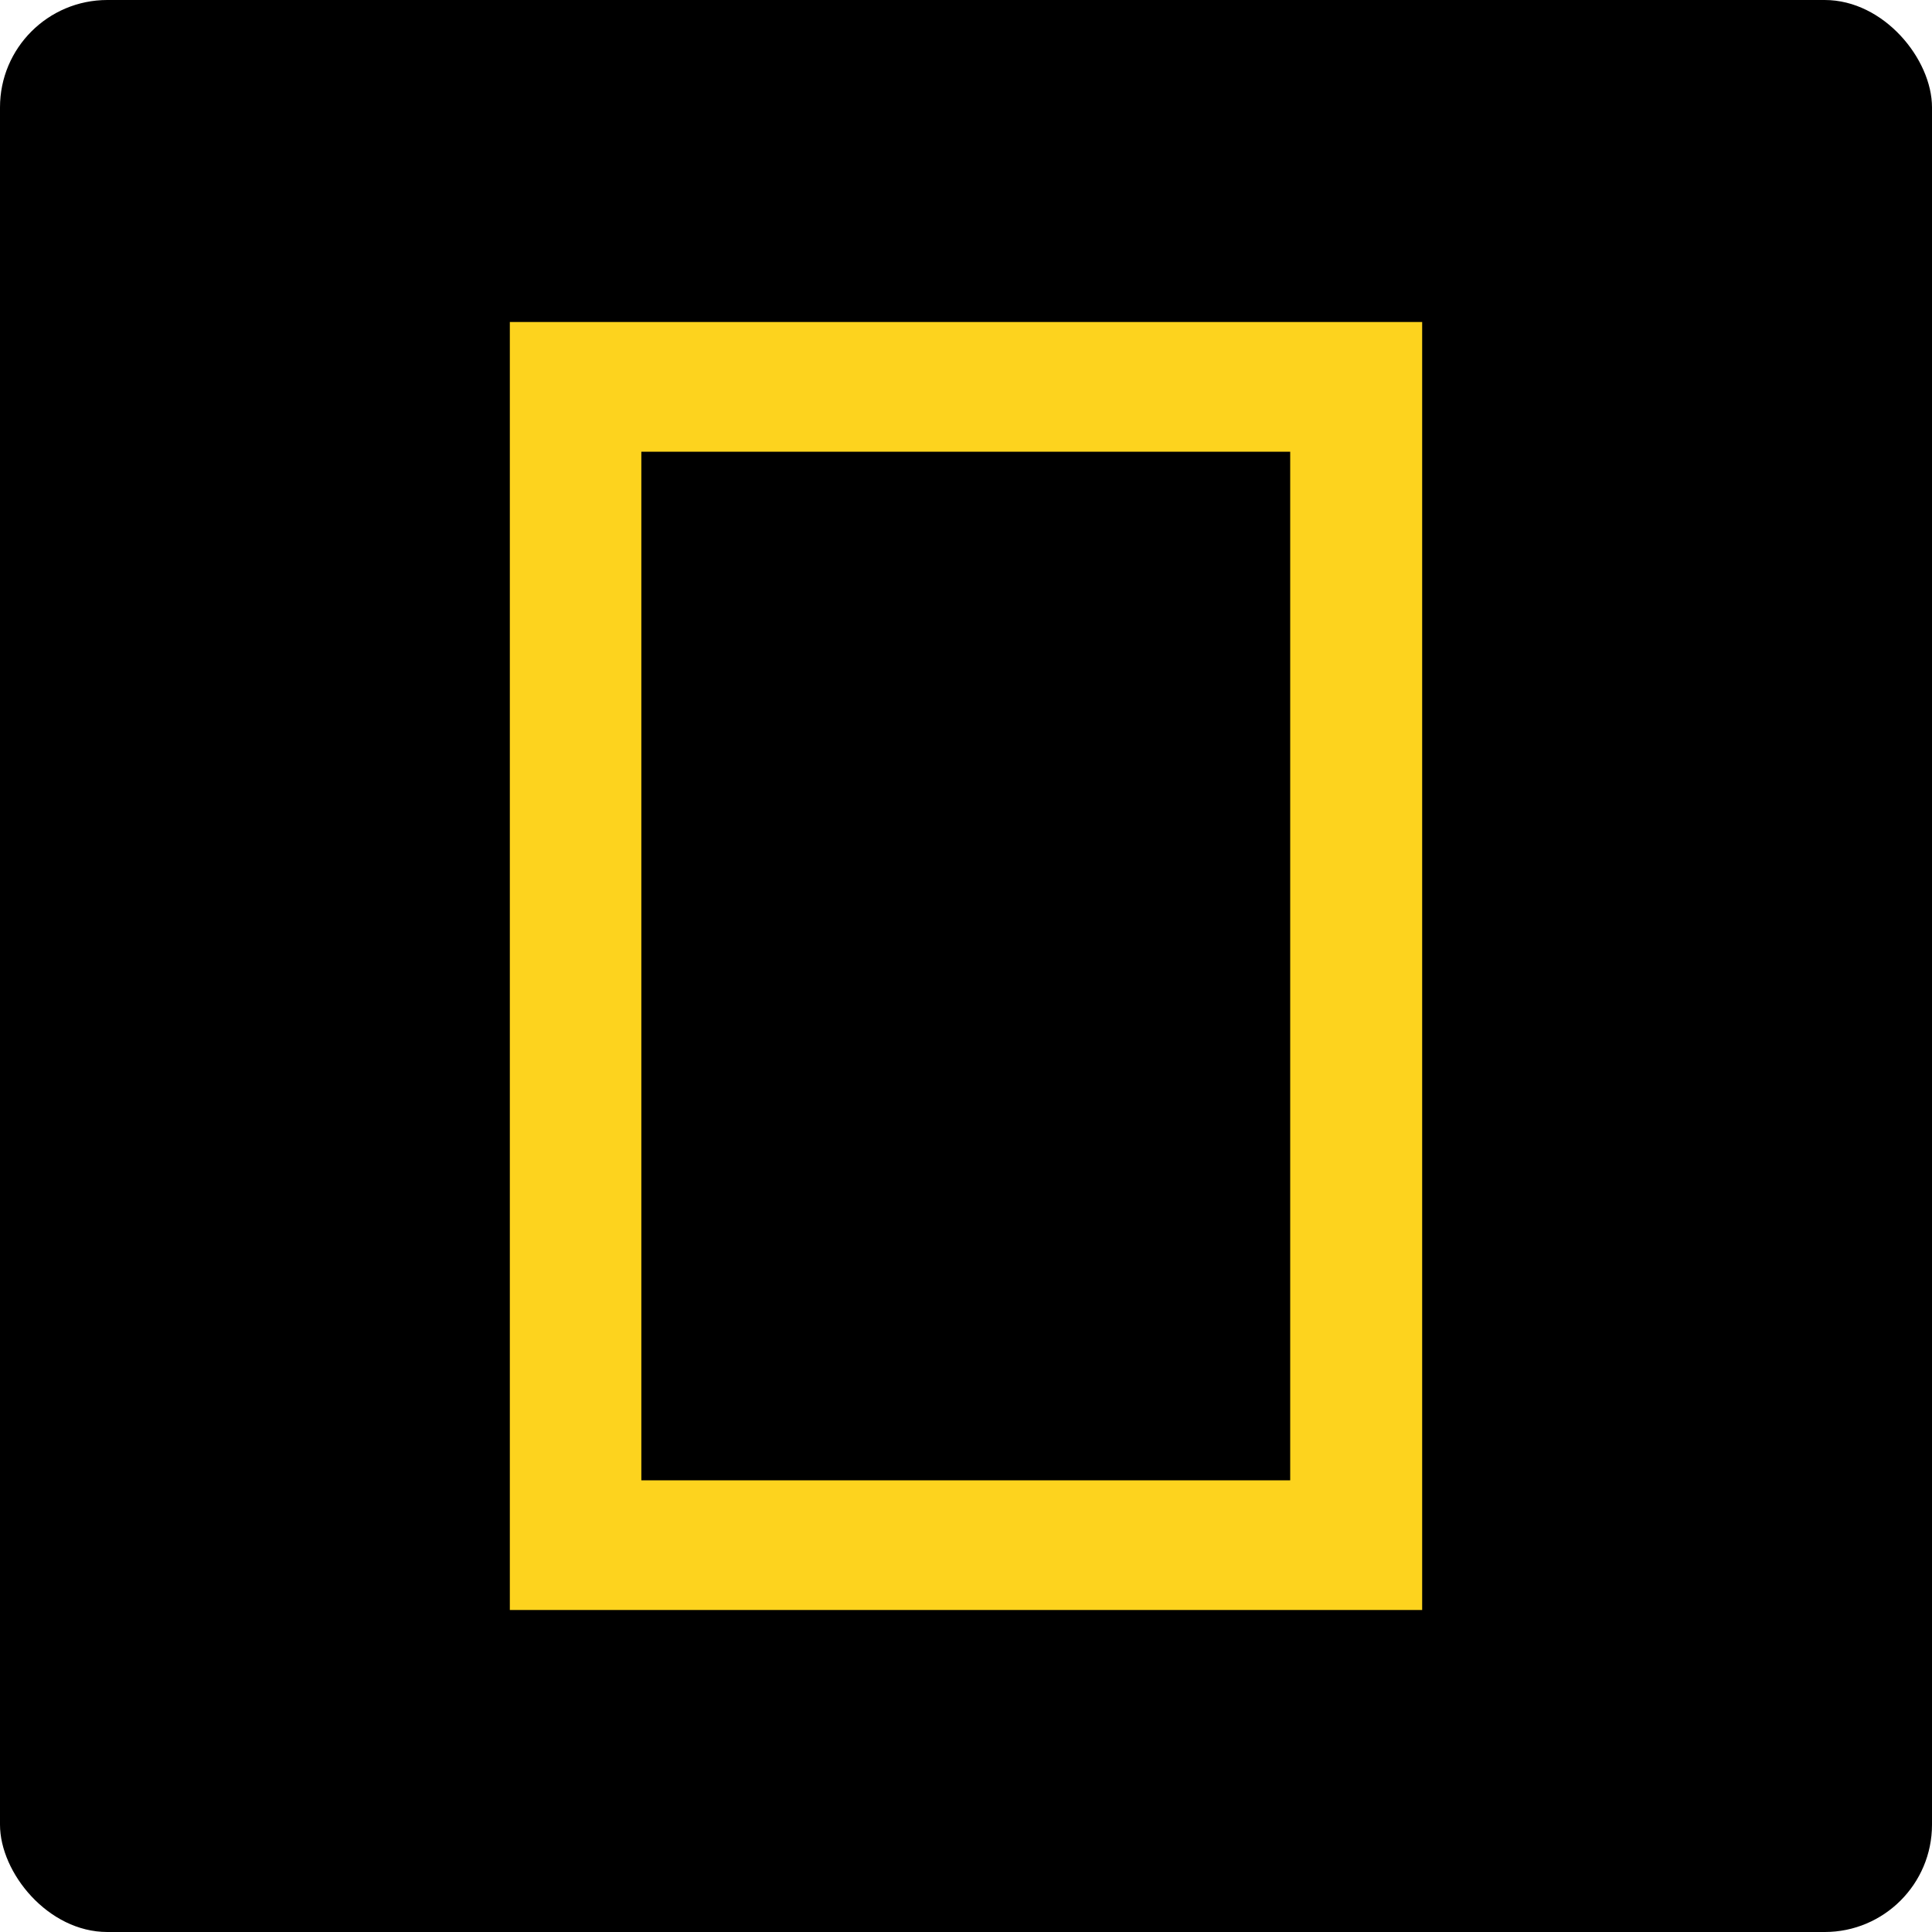 <svg xmlns="http://www.w3.org/2000/svg" width="72" height="72"><g fill="none" fill-rule="evenodd"><rect width="72" height="72" fill="#000" rx="4"/><path fill="#FDD31E" d="M23.9 55.168h24.182V16.834H23.901v38.334zM19 12h34v48H19V12z"/></g></svg>